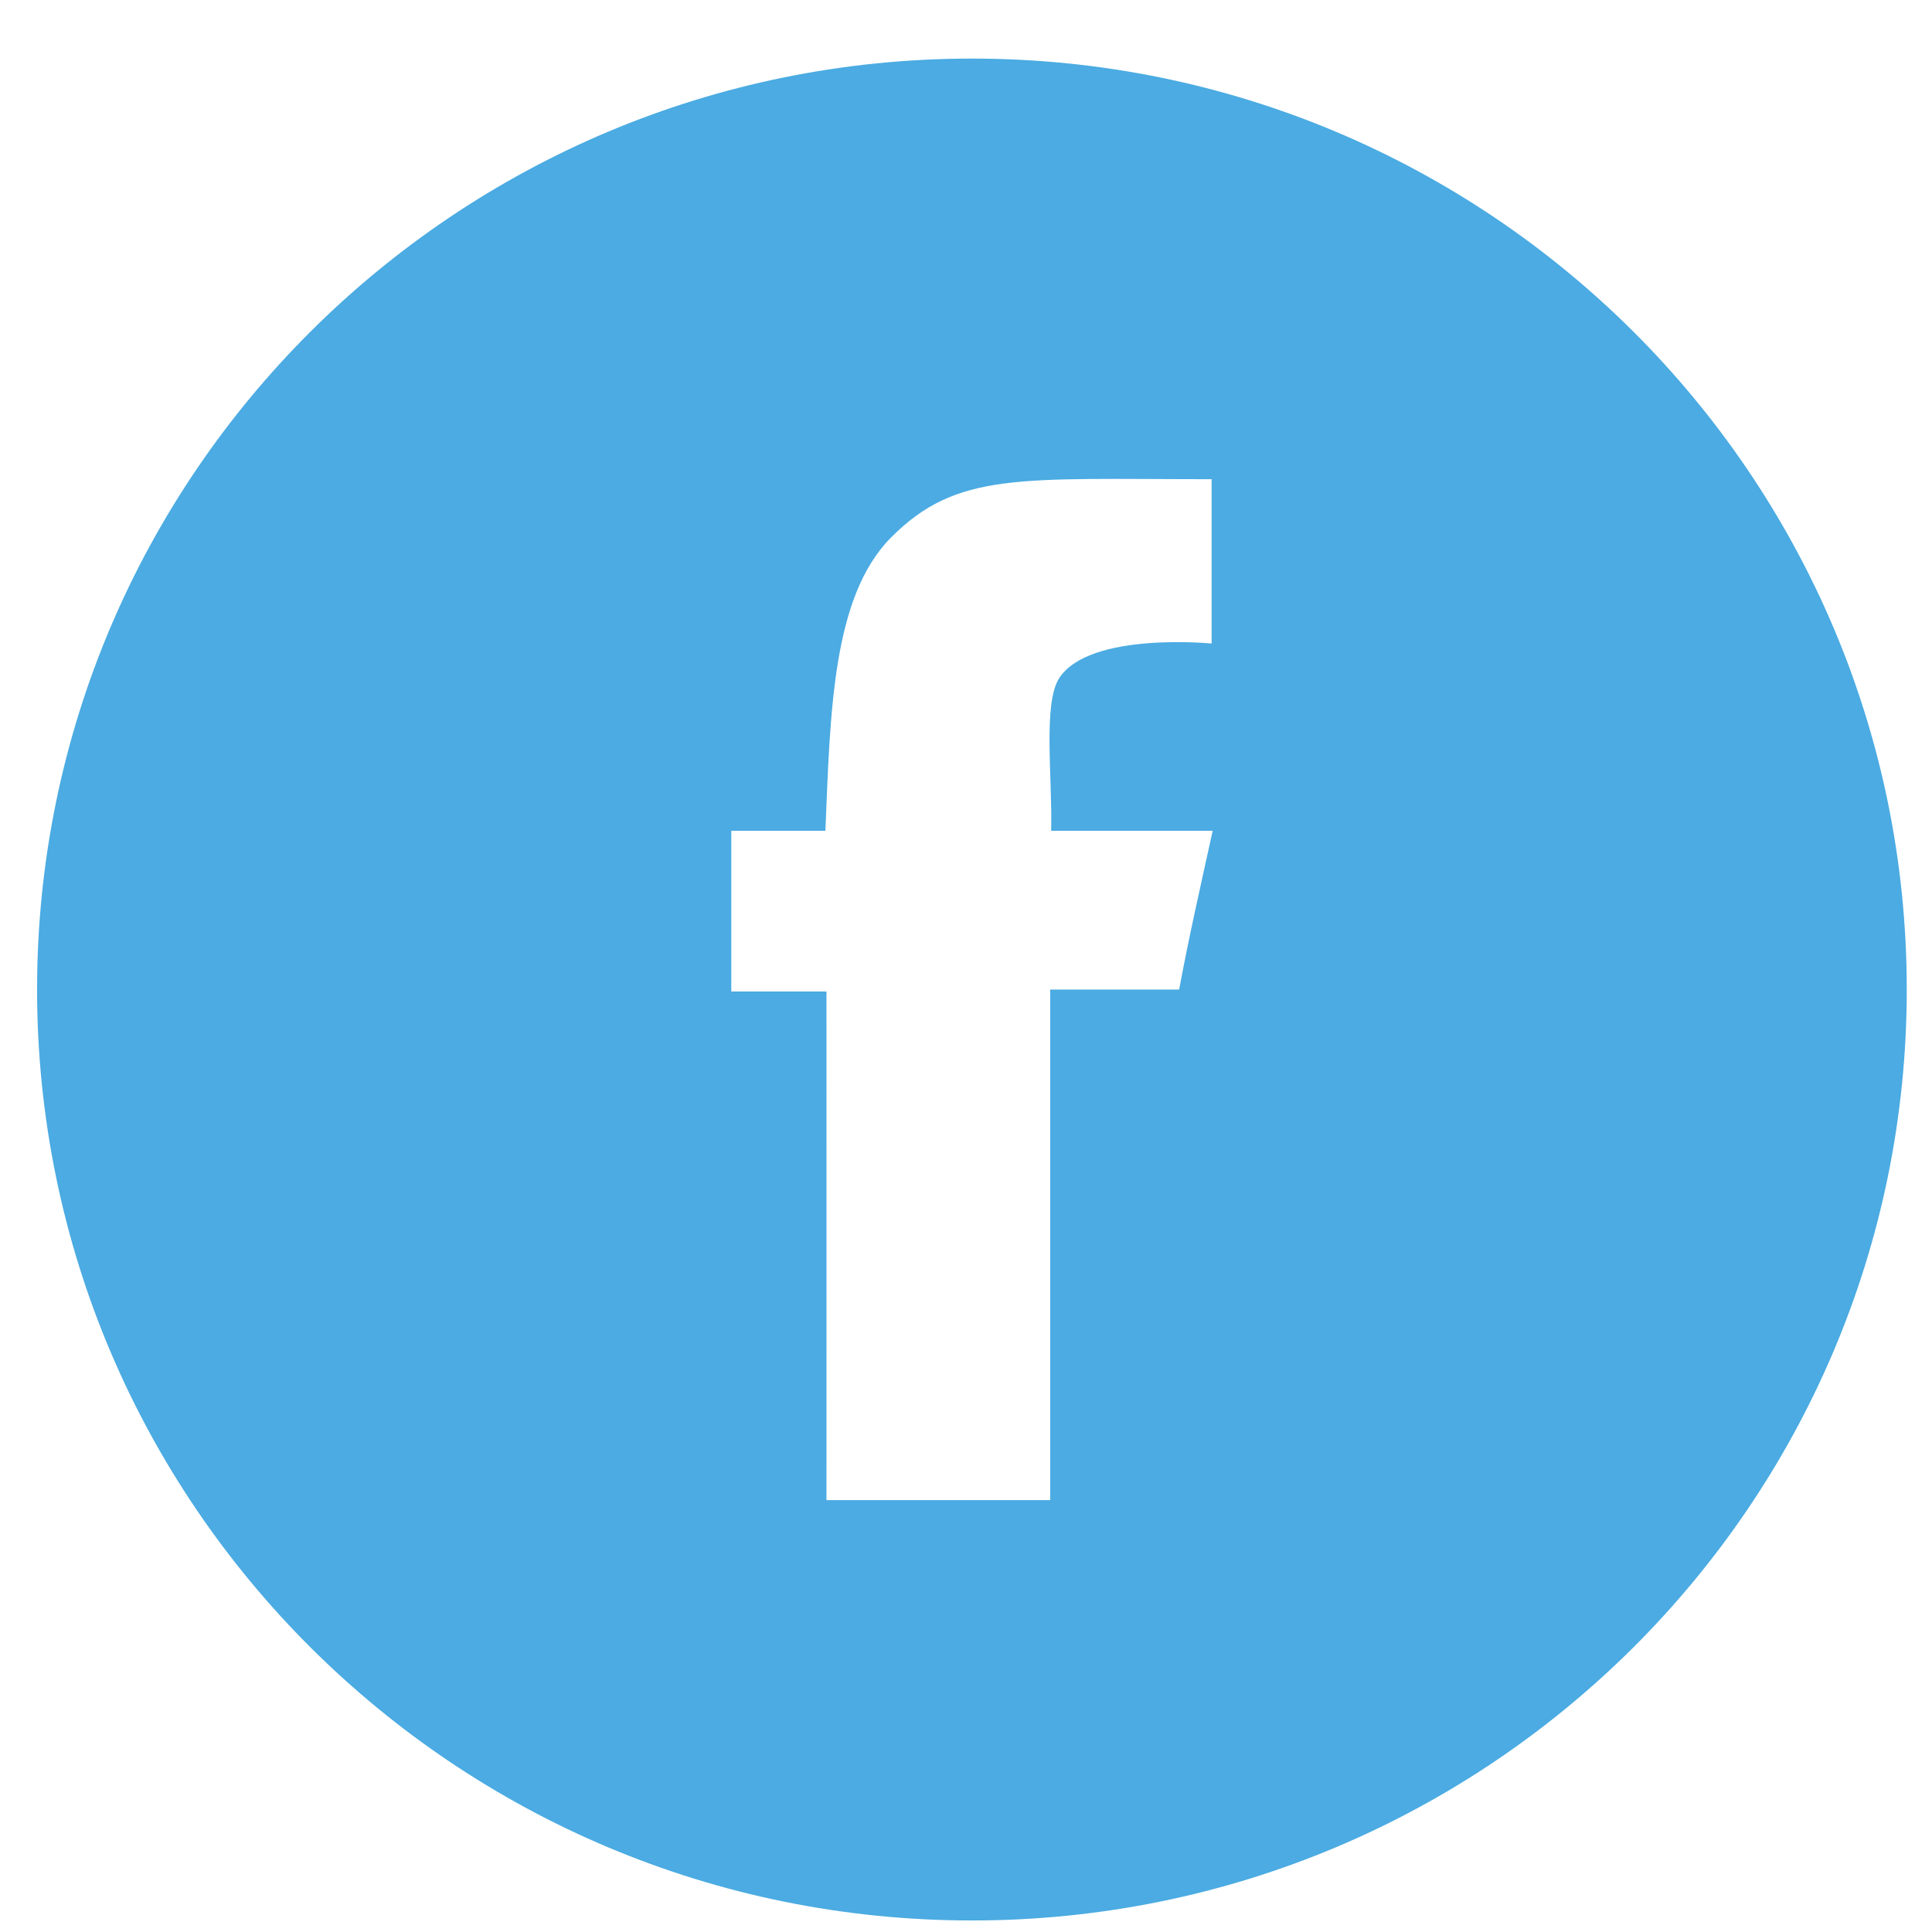 <?xml version="1.0" encoding="UTF-8"?>
<svg width="31px" height="31px" viewBox="0 0 31 31" version="1.1" xmlns="http://www.w3.org/2000/svg" xmlns:xlink="http://www.w3.org/1999/xlink">
    <!-- Generator: Sketch 41.2 (35397) - http://www.bohemiancoding.com/sketch -->
    <title>facebook_circle</title>
    <desc>Created with Sketch.</desc>
    <defs></defs>
    <g id="540x270" stroke="none" stroke-width="1" fill="none" fill-rule="evenodd">
        <g id="Business_card_02-Copy" transform="translate(-422, -108)" fill="#4BABE2">
            <g id="facebook_circle" transform="translate(422.333, 108)">
                <path d="M30.262,15.877 C30.262,7.627 23.547,0.94 15.263,0.94 C6.978,0.94 0.262,7.627 0.262,15.877 C0.262,24.127 6.978,30.815 15.263,30.815 C23.547,30.815 30.262,24.127 30.262,15.877 Z M19.108,7.689 L19.108,10.326 C19.108,10.326 17.156,10.132 16.665,10.877 C16.398,11.285 16.556,12.476 16.533,13.331 L19.125,13.331 C18.905,14.333 18.749,15.012 18.587,15.878 L16.518,15.878 L16.518,24.07 L12.928,24.07 C12.93,21.545 12.928,18.597 12.928,15.909 L11.401,15.909 L11.401,13.331 L12.911,13.331 C12.989,11.447 13.019,9.58 13.96,8.629 C15.018,7.561 16.026,7.689 19.108,7.689 Z" id="Combined-Shape"></path>
            </g>
        </g>
    </g>
</svg>